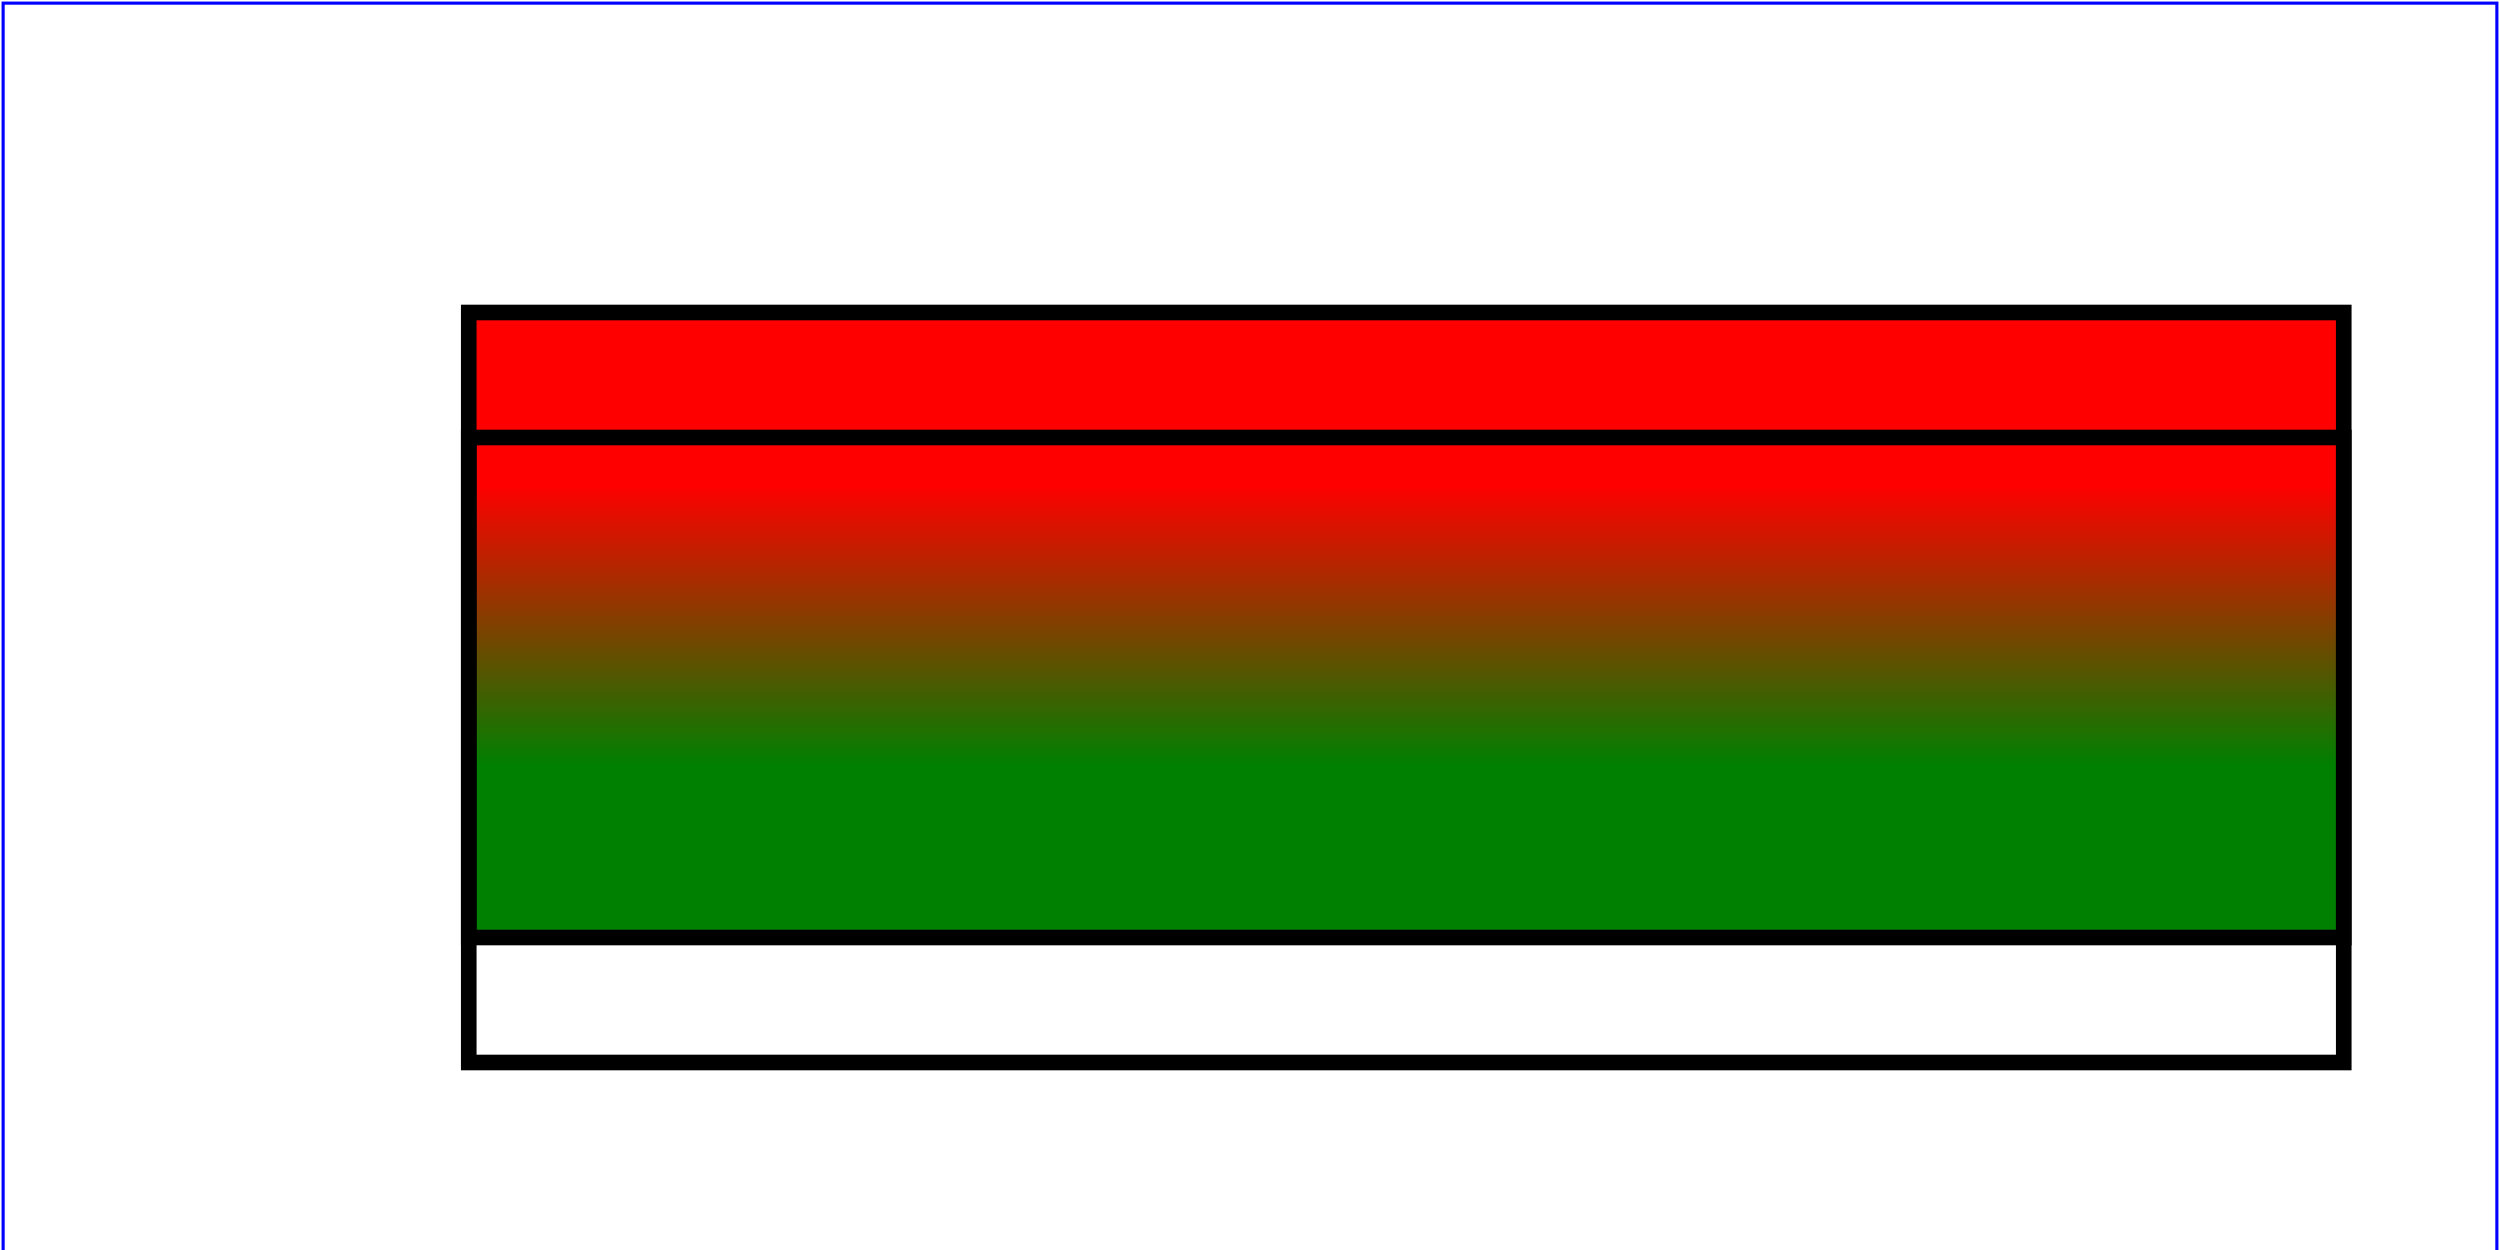 <?xml version="1.0" standalone="no"?>
<!DOCTYPE svg PUBLIC "-//W3C//DTD SVG 1.1//EN"
  "http://www.w3.org/Graphics/SVG/1.1/DTD/svg11.dtd">
<svg width="8cm" height="4cm" viewBox="0 0 800 400" version="1.1"
     xmlns="http://www.w3.org/2000/svg"
     xmlns:xlink="http://www.w3.org/1999/xlink">
  <g>
    <defs>
      <!--<linearGradient gradientUnits="userSpaceOnUse" x1="150" id="MyGradient">-->
      <linearGradient id="g3" xlink:href="#g2"/>
      <linearGradient id="MyGradient" gradientTransform="rotate(90)" x1="0.25" x2="0.75">
        <stop offset="5%" stop-color="red" />
        <stop offset="95%" stop-color="green" />
      </linearGradient>
      <linearGradient id="g2" xlink:href="#MyGradient"/>
    </defs>


    <rect id="outline" fill="none" stroke="blue"
          x="1" y="1" width="798" height="698"/>

    <rect id="filled" fill="url(#g3)" stroke="black" stroke-width="5" x="150" y="100" width="600" height="200"/>

    <!--<rect id="guide" fill="none" stroke="black" stroke-width="1"
          x="150" y="140" width="600" height="200"/>-->

    <rect id="filledTranslated" transform="translate(150,140)" fill="url(#g3)" stroke="black" stroke-width="5"
        x="0" y="0" width="600" height="200"/>

  </g>
</svg>